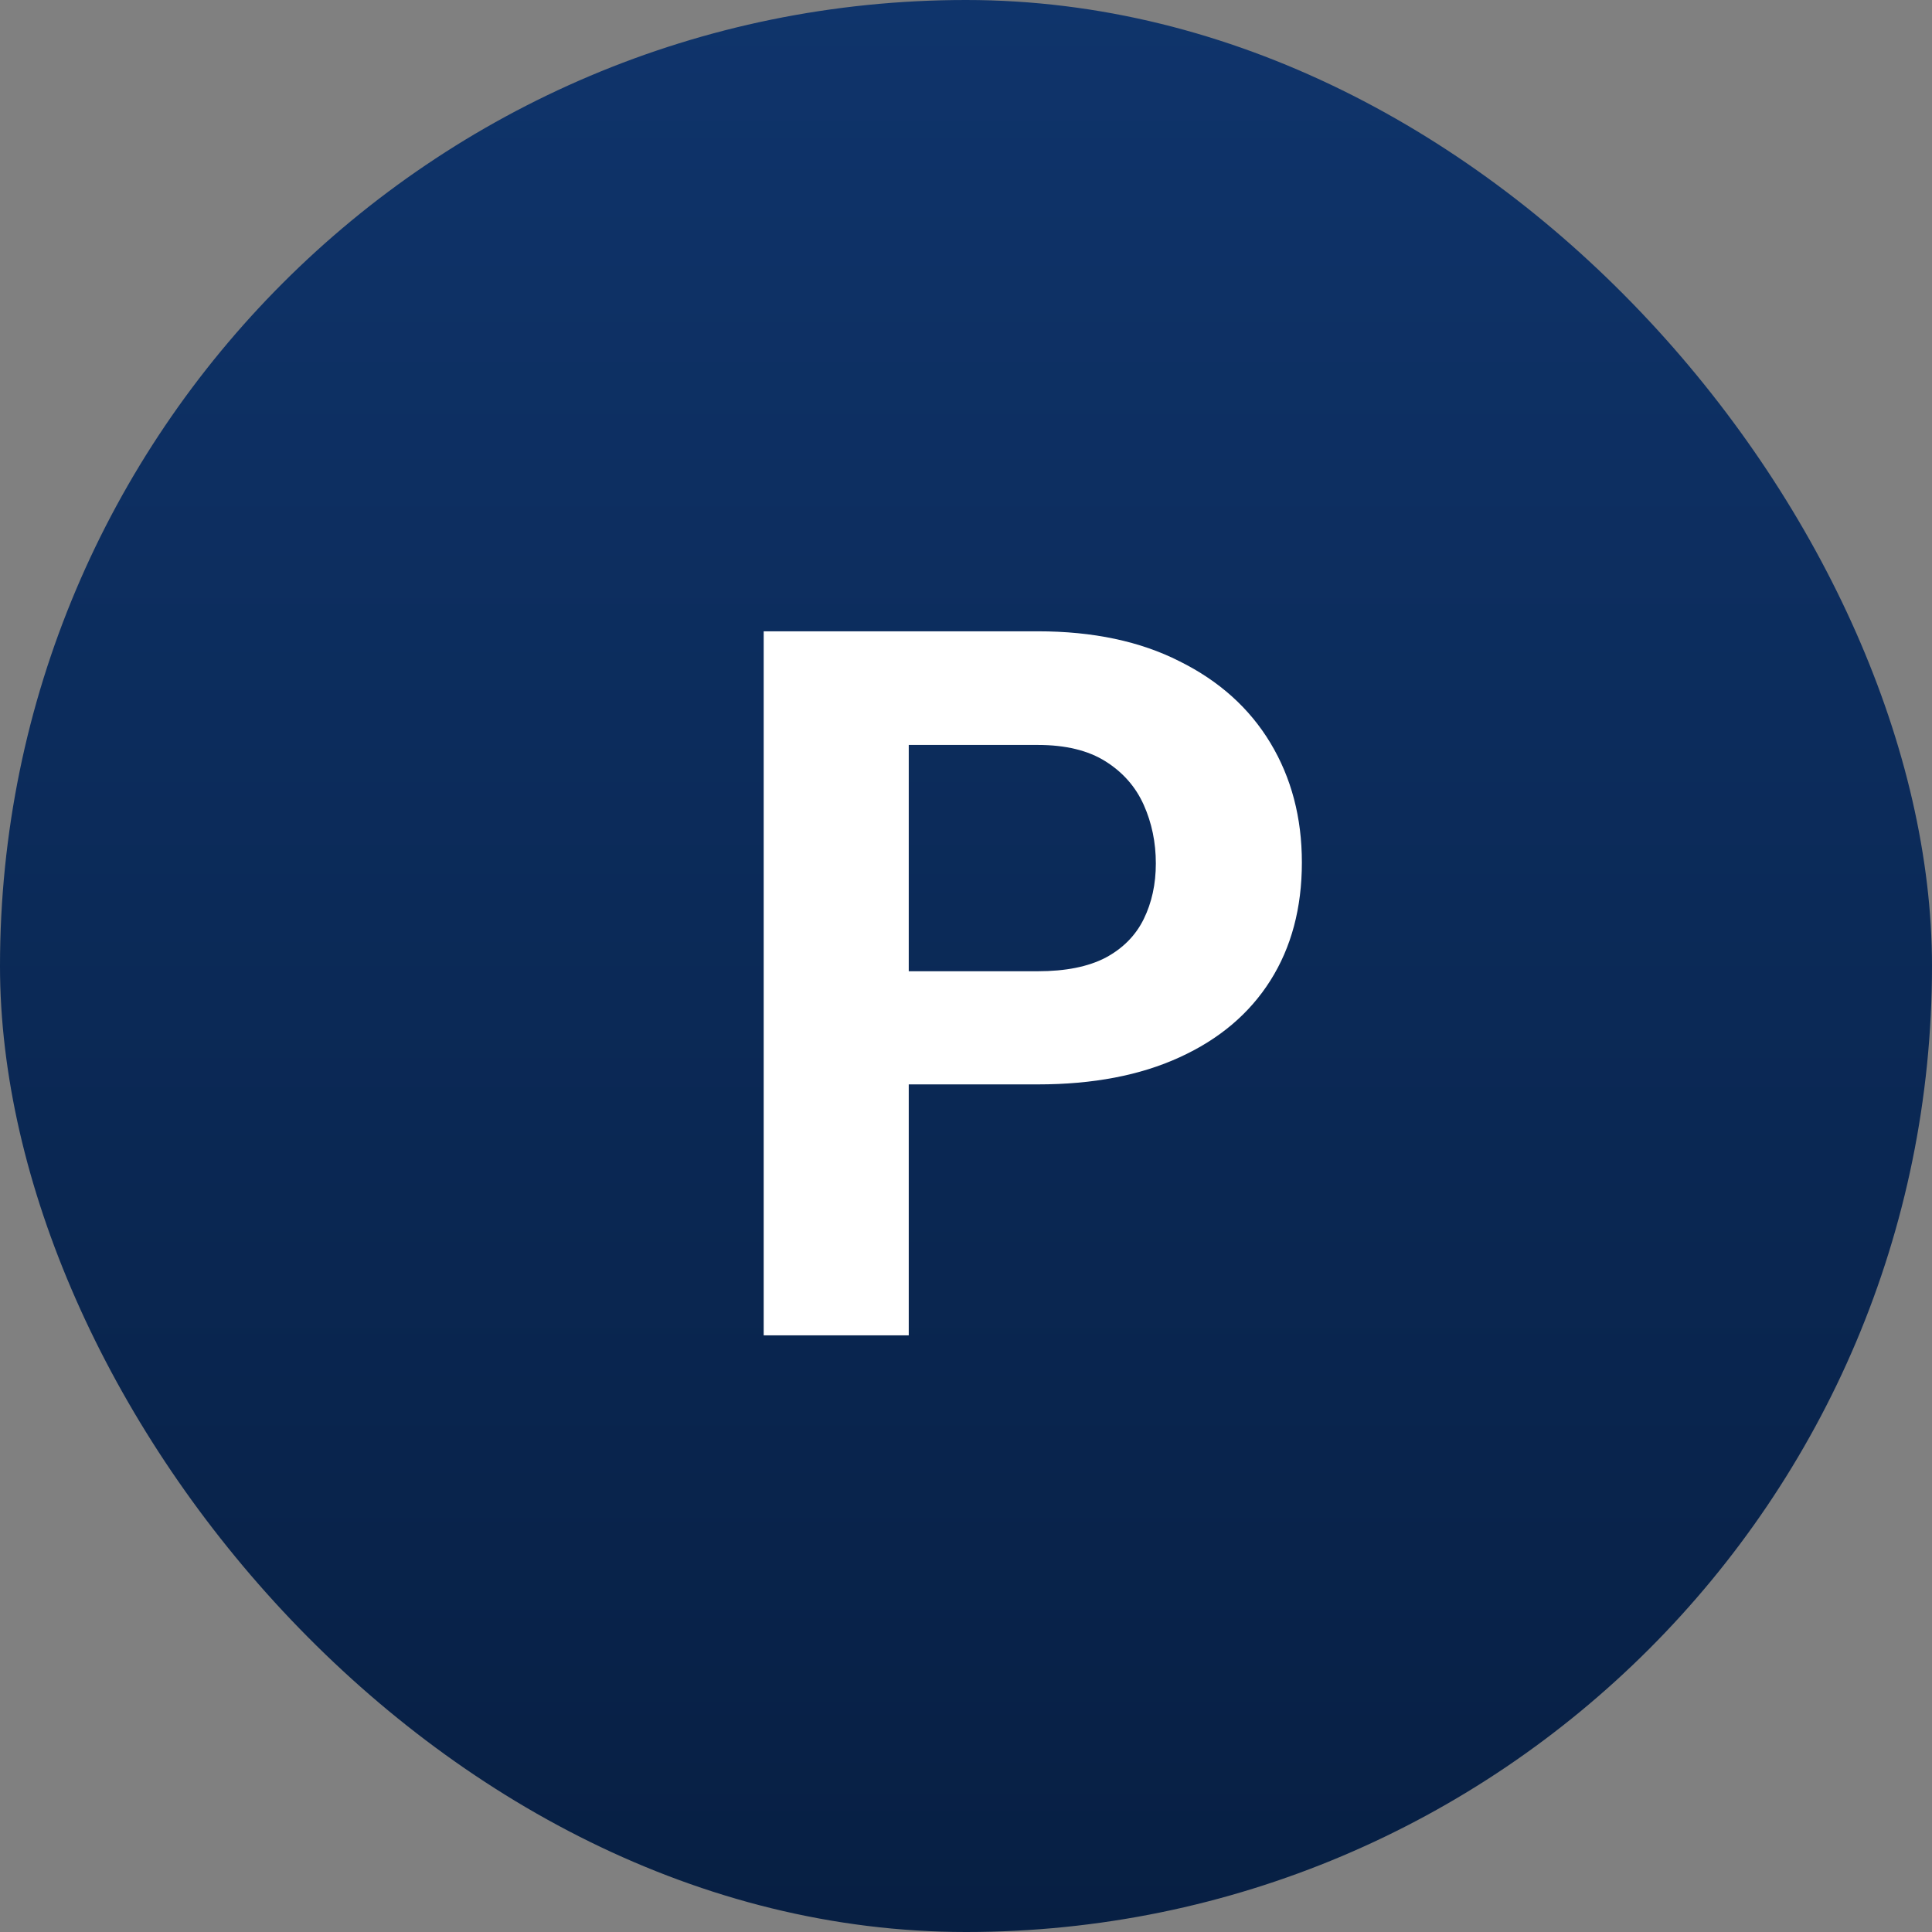 <svg viewBox="0 0 204 204" fill="none" xmlns="http://www.w3.org/2000/svg">
    <rect x="0" y="0" width="204" height="204" fill="#808080" stroke="none"/>
    <rect width="204" height="204" rx="102" fill="url(#paint0_linear_115_6842)"/>
    <path d="M109.587 114.501H90.645V102.554H109.587C112.514 102.554 114.897 102.077 116.735 101.124C118.573 100.137 119.918 98.775 120.769 97.039C121.62 95.303 122.045 93.346 122.045 91.168C122.045 88.955 121.62 86.896 120.769 84.99C119.918 83.084 118.573 81.552 116.735 80.394C114.897 79.237 112.514 78.659 109.587 78.659H95.955V141H80.638V66.66H109.587C115.408 66.66 120.394 67.715 124.547 69.826C128.734 71.902 131.933 74.778 134.146 78.454C136.358 82.13 137.465 86.334 137.465 91.066C137.465 95.865 136.358 100.018 134.146 103.524C131.933 107.03 128.734 109.736 124.547 111.642C120.394 113.548 115.408 114.501 109.587 114.501Z" fill="white"/>
    <defs>
        <linearGradient id="paint0_linear_115_6842" x1="102" y1="0" x2="102" y2="204" gradientUnits="userSpaceOnUse">
        <stop stop-color="#0F346B"/>
        <stop offset="1" stop-color="#071F43"/>
        </linearGradient>
    </defs>
</svg>
